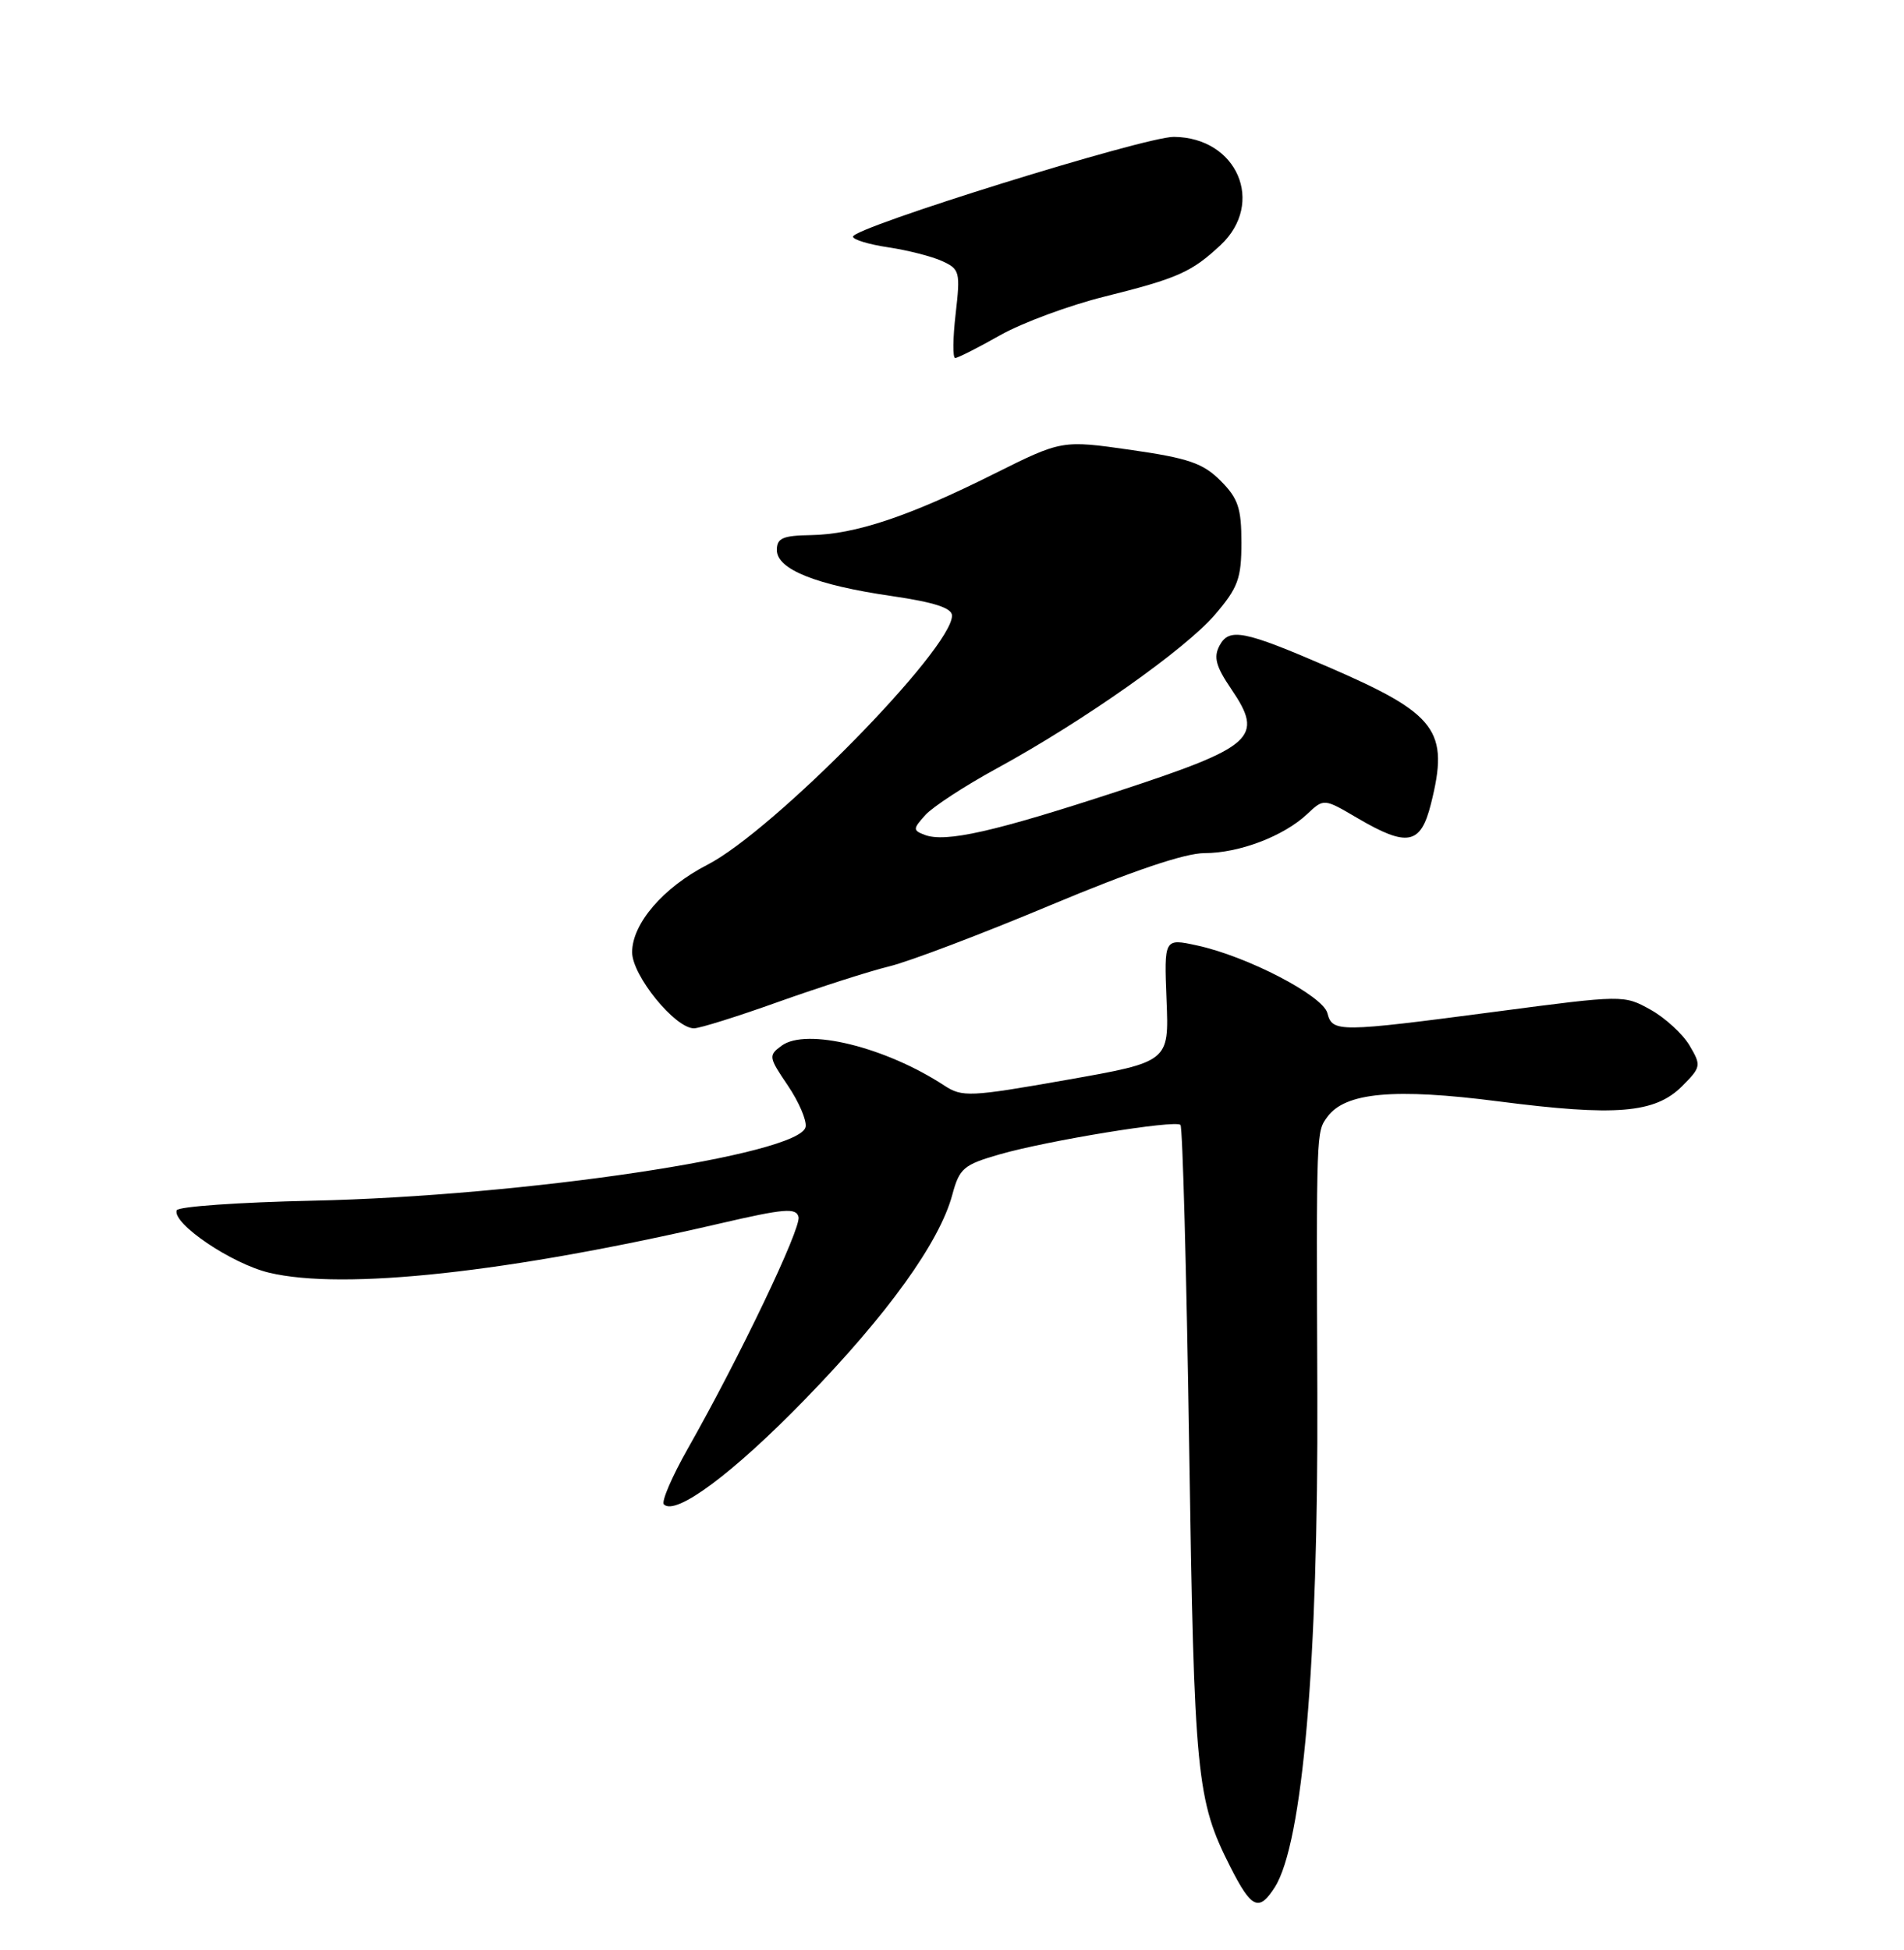 <?xml version="1.0" encoding="UTF-8" standalone="no"?>
<!DOCTYPE svg PUBLIC "-//W3C//DTD SVG 1.1//EN" "http://www.w3.org/Graphics/SVG/1.1/DTD/svg11.dtd" >
<svg xmlns="http://www.w3.org/2000/svg" xmlns:xlink="http://www.w3.org/1999/xlink" version="1.1" viewBox="0 0 250 256">
 <g >
 <path fill="currentColor"
d=" M 167.39 247.75 C 171.04 242.00 173.10 218.18 172.97 183.00 C 172.84 148.30 172.83 148.61 174.28 146.63 C 176.63 143.41 183.07 142.83 196.75 144.59 C 212.16 146.58 217.30 146.15 220.85 142.61 C 223.36 140.09 223.40 139.89 221.84 137.25 C 220.94 135.74 218.64 133.62 216.71 132.55 C 213.23 130.61 213.13 130.61 196.36 132.82 C 175.70 135.54 174.95 135.54 174.29 133.01 C 173.69 130.70 163.75 125.54 157.17 124.12 C 152.85 123.18 152.85 123.18 153.17 131.29 C 153.50 139.40 153.50 139.40 140.00 141.78 C 127.37 144.01 126.34 144.05 124.00 142.52 C 116.26 137.45 105.88 134.90 102.63 137.28 C 100.88 138.56 100.92 138.79 103.44 142.50 C 104.89 144.64 105.94 147.09 105.78 147.94 C 105.09 151.61 68.79 157.04 41.00 157.63 C 31.38 157.84 23.37 158.40 23.20 158.89 C 22.62 160.64 30.40 165.90 35.32 167.08 C 45.11 169.42 66.80 167.06 94.50 160.63 C 102.99 158.66 104.55 158.53 104.85 159.77 C 105.20 161.27 97.12 178.17 90.31 190.18 C 88.23 193.85 86.81 197.15 87.17 197.50 C 88.71 199.04 96.26 193.43 105.69 183.72 C 116.53 172.58 123.36 163.10 125.04 156.85 C 125.98 153.36 126.52 152.91 131.28 151.54 C 137.64 149.72 154.31 147.00 155.00 147.68 C 155.28 147.94 155.79 166.91 156.14 189.83 C 156.80 233.28 157.10 236.31 161.54 245.08 C 164.33 250.58 165.30 251.02 167.39 247.75 Z  M 102.25 131.51 C 107.62 129.60 114.14 127.51 116.75 126.87 C 119.36 126.24 128.87 122.63 137.87 118.86 C 148.66 114.34 155.58 112.00 158.15 112.00 C 162.71 112.00 168.55 109.78 171.65 106.86 C 173.83 104.81 173.83 104.81 178.25 107.41 C 184.79 111.24 186.54 110.90 187.88 105.56 C 190.32 95.89 188.71 93.75 174.38 87.55 C 163.31 82.77 161.40 82.39 160.13 84.75 C 159.32 86.27 159.64 87.48 161.66 90.45 C 166.00 96.83 164.71 98.00 146.78 103.88 C 130.54 109.20 124.13 110.65 121.40 109.60 C 119.85 109.01 119.86 108.81 121.51 106.99 C 122.49 105.91 126.71 103.15 130.90 100.87 C 142.29 94.65 155.64 85.24 159.54 80.68 C 162.56 77.15 163.00 75.95 163.00 71.24 C 163.00 66.69 162.57 65.42 160.25 63.10 C 157.95 60.80 156.03 60.15 148.46 59.06 C 139.42 57.77 139.42 57.77 130.46 62.24 C 119.34 67.80 112.25 70.16 106.47 70.25 C 102.77 70.31 102.00 70.65 102.00 72.21 C 102.00 74.74 107.15 76.81 117.09 78.25 C 122.69 79.07 125.00 79.82 125.00 80.82 C 125.00 85.20 101.57 109.06 92.88 113.53 C 87.09 116.50 83.00 121.26 83.00 125.01 C 83.00 128.07 88.63 135.00 91.12 135.00 C 91.88 135.00 96.89 133.43 102.25 131.51 Z  M 131.32 44.01 C 134.23 42.37 140.39 40.09 145.02 38.94 C 154.64 36.54 156.44 35.74 160.25 32.19 C 166.17 26.67 162.45 18.03 154.12 17.97 C 150.32 17.95 112.00 29.86 112.00 31.07 C 112.00 31.46 114.08 32.09 116.63 32.47 C 119.18 32.85 122.36 33.66 123.71 34.28 C 126.02 35.33 126.11 35.71 125.48 41.19 C 125.11 44.39 125.08 47.00 125.42 47.00 C 125.75 47.00 128.41 45.66 131.32 44.01 Z "/>
</g>
</svg>